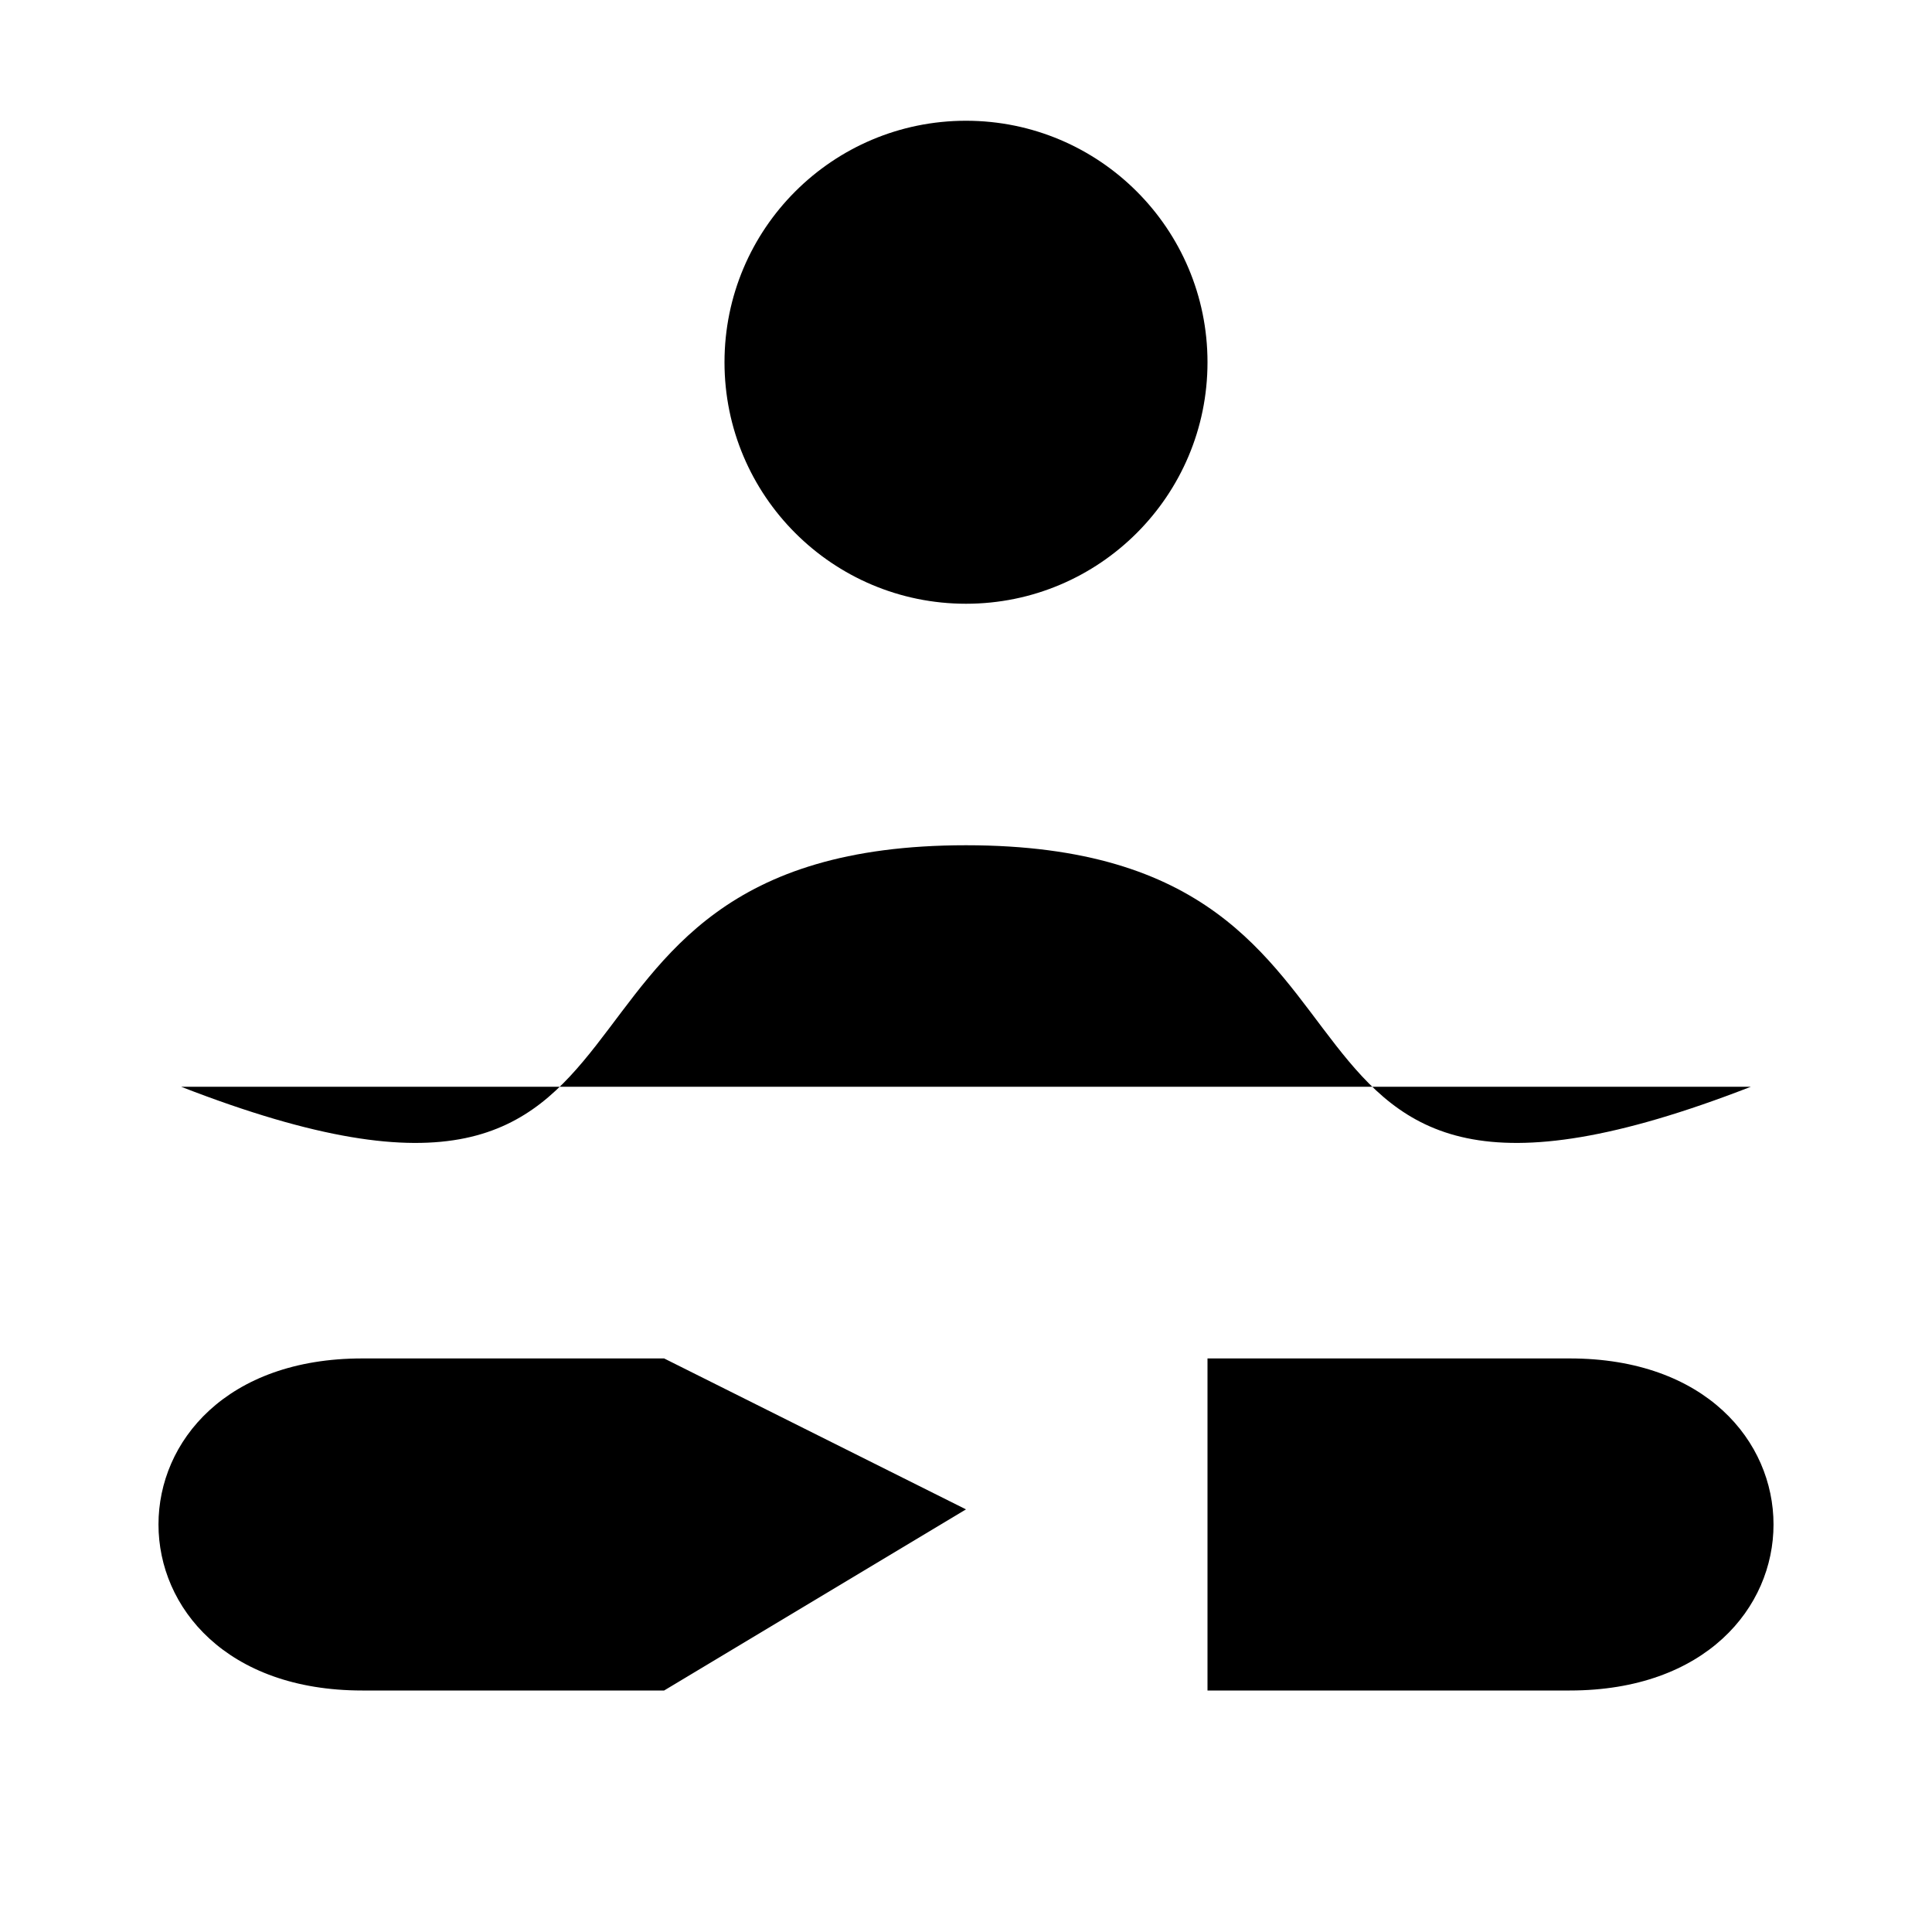 <svg class="zj-svg" viewBox="0 0 128 128" xmlns="http://www.w3.org/2000/svg">
	<ellipse cx="64" cy="24" rx="16" ry="16"></ellipse>
	<path d="M 12 72 C 48 86 32 56 64 56 C 96 56 80 86 116 72"></path>
	<path d="M 44 112 L 24 112 C 6 112 6 90 24 90 L 44 90 L 64 100"></path>
	<path d="M 80 90 L 104 90 C 122 90 122 112 104 112 L 80 112"></path>
</svg>